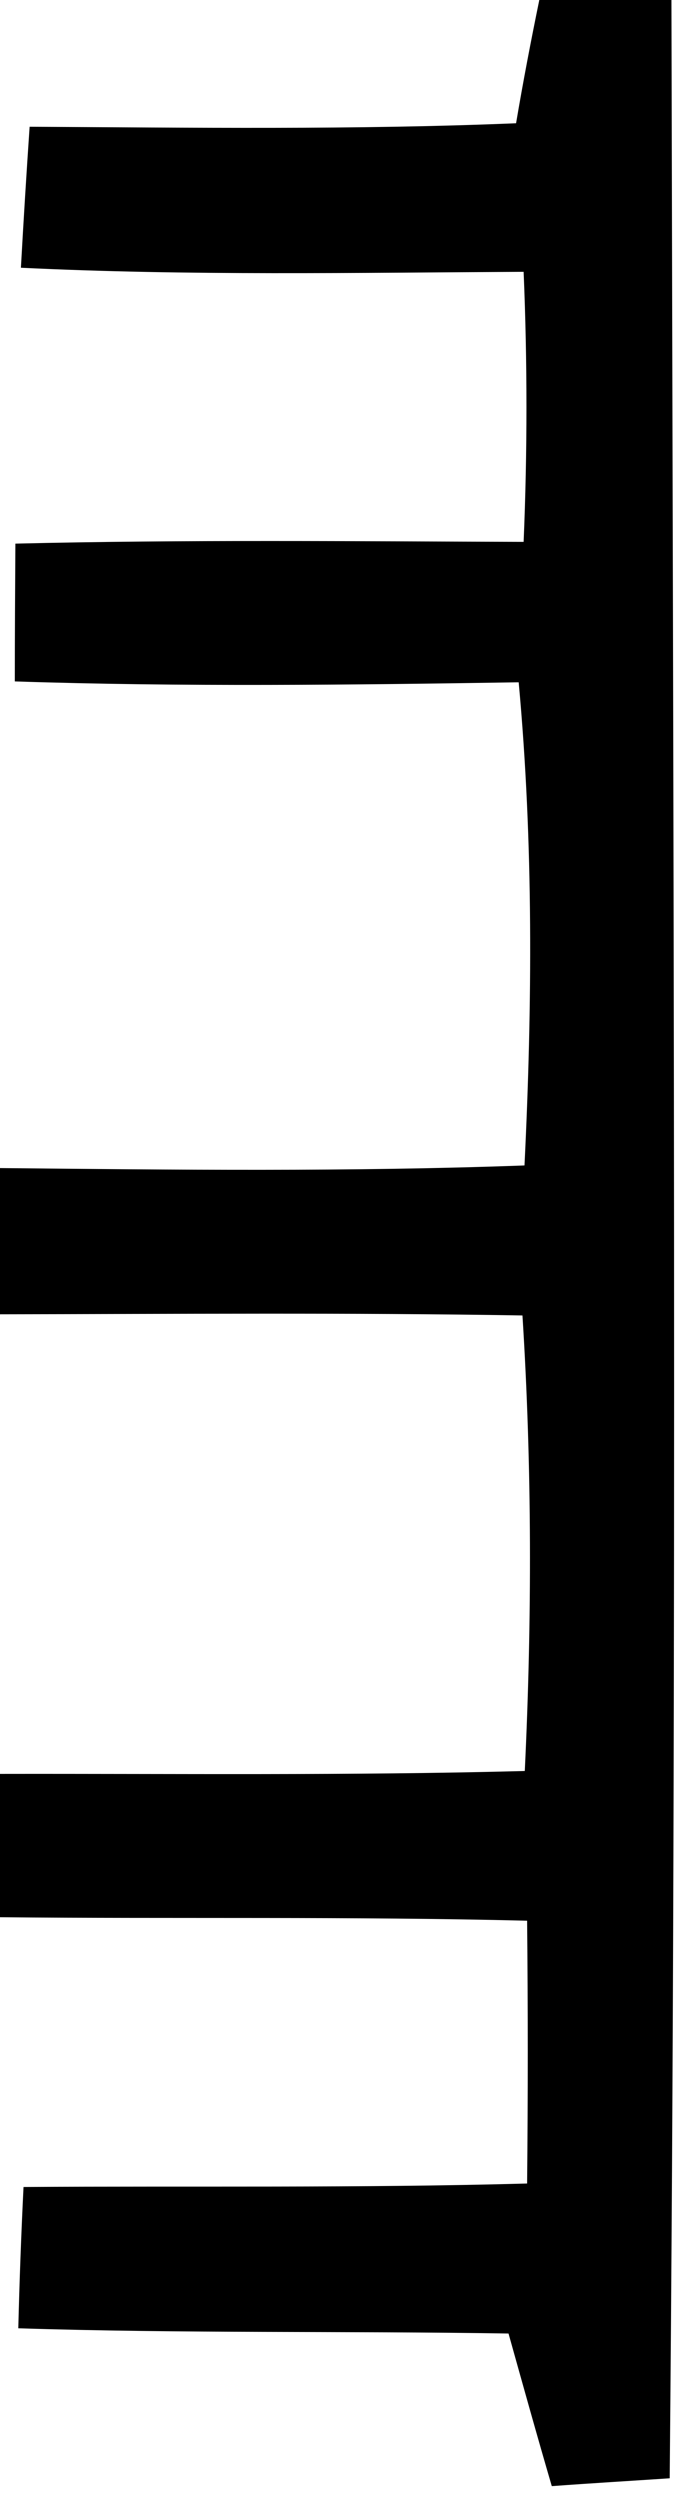 <?xml version="1.0" encoding="UTF-8" ?>
<!DOCTYPE svg PUBLIC "-//W3C//DTD SVG 1.1//EN" "http://www.w3.org/Graphics/SVG/1.1/DTD/svg11.dtd">
<svg width="24pt" height="86pt" viewBox="0 0 24 86" version="1.1" xmlns="http://www.w3.org/2000/svg">
<g id="#ffffffff">
</g>
<g id="#000000ff">
<path fill="#000000" opacity="1.00" d=" M 18.57 0.00 L 23.12 0.00 C 23.18 28.42 23.32 56.84 23.06 85.25 C 21.71 85.34 20.35 85.42 19.00 85.52 C 18.49 83.78 18.00 82.02 17.51 80.27 C 11.89 80.18 6.26 80.27 0.63 80.09 C 0.67 78.47 0.73 76.85 0.81 75.23 C 6.59 75.19 12.37 75.27 18.15 75.11 C 18.18 72.10 18.18 69.08 18.15 66.07 C 12.10 65.92 6.05 66.01 0.00 65.95 L 0.00 61.02 C 6.02 61.01 12.04 61.08 18.07 60.92 C 18.32 55.70 18.32 50.47 17.99 45.25 C 12.00 45.15 6.00 45.20 0.00 45.21 L 0.00 40.18 C 6.02 40.24 12.04 40.31 18.06 40.09 C 18.33 34.56 18.37 29.00 17.86 23.47 C 12.08 23.56 6.29 23.63 0.51 23.44 C 0.51 21.86 0.52 20.28 0.53 18.70 C 6.36 18.56 12.20 18.62 18.03 18.64 C 18.16 15.55 18.16 12.45 18.03 9.35 C 12.26 9.38 6.49 9.49 0.72 9.21 C 0.81 7.59 0.91 5.97 1.02 4.36 C 6.60 4.39 12.19 4.47 17.77 4.24 C 18.01 2.82 18.28 1.41 18.57 0.00 Z" />
</g>
</svg>

